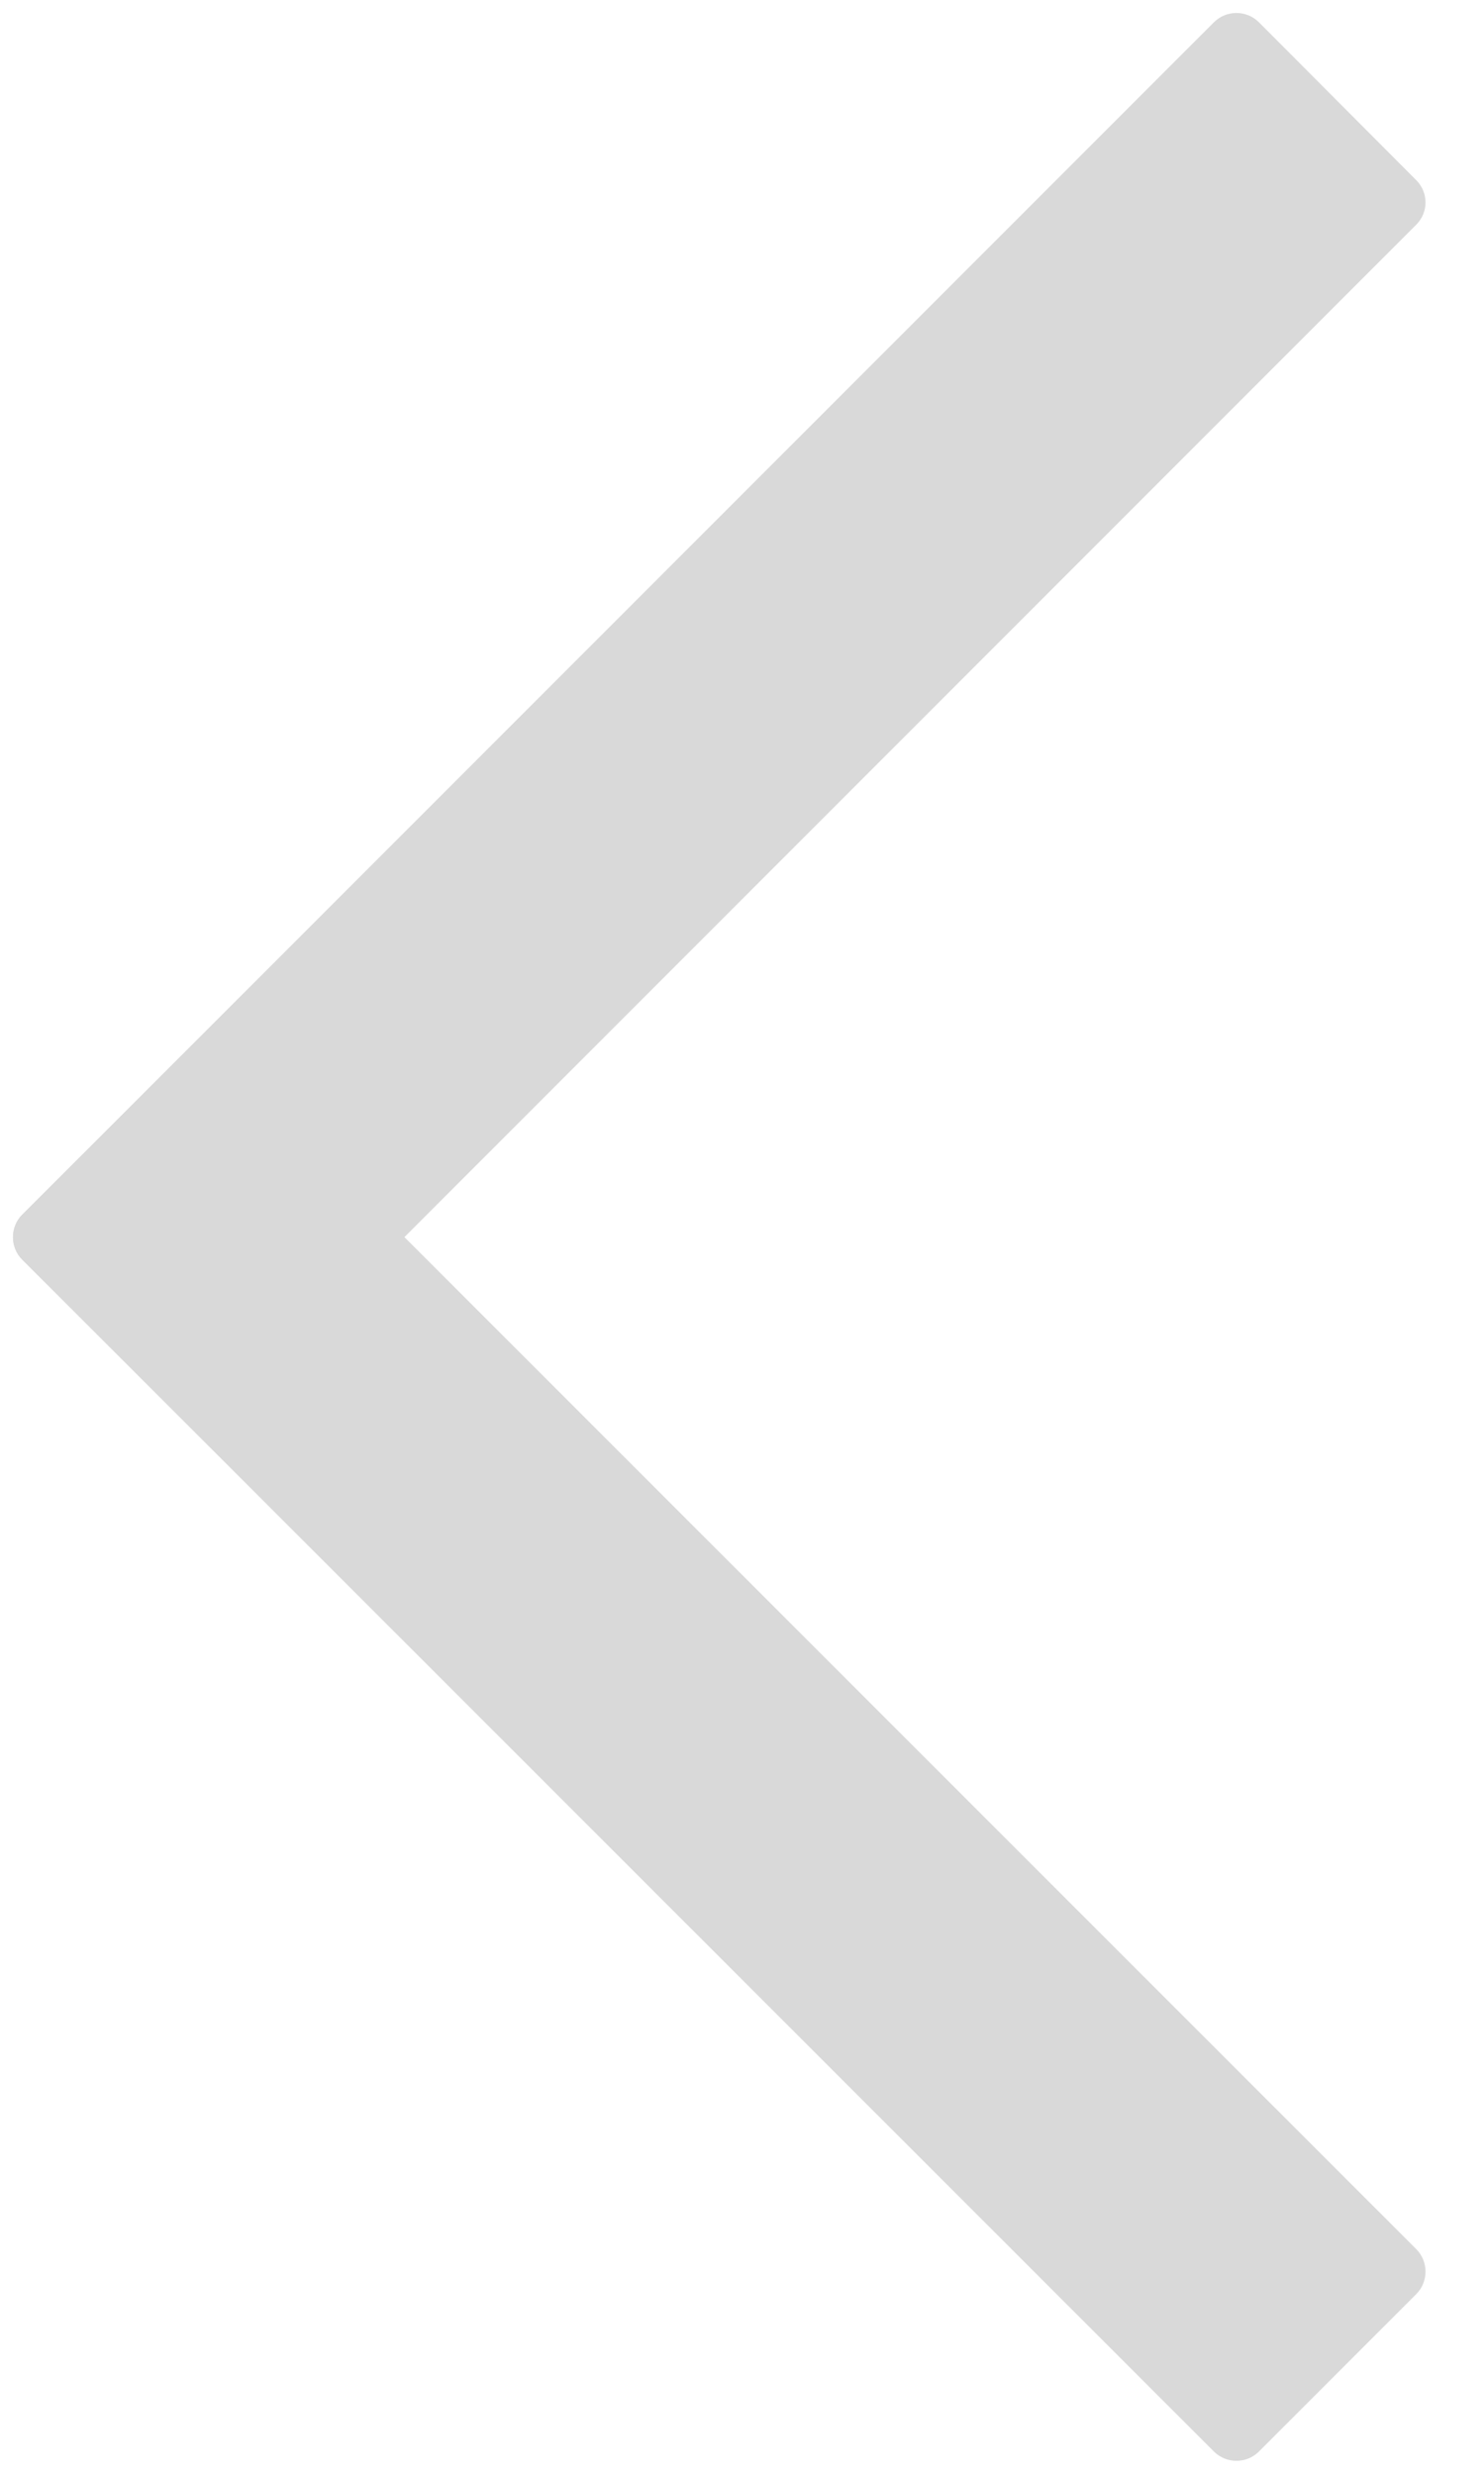 <svg width="3" height="5" viewBox="0 0 3 5" fill="none" xmlns="http://www.w3.org/2000/svg">
<path d="M2.863 0.364L2.545 0.045C2.52 0.02 2.479 0.02 2.454 0.045L0.045 2.454C0.02 2.479 0.02 2.52 0.045 2.545L0.364 2.863C0.389 2.888 0.429 2.888 0.454 2.863L2.863 0.454C2.888 0.429 2.888 0.389 2.863 0.364Z" fill="#D9D9D9"/>
<path d="M0.364 2.136L0.045 2.454C0.02 2.479 0.02 2.52 0.045 2.545L2.454 4.953C2.479 4.978 2.52 4.978 2.545 4.953L2.863 4.635C2.888 4.61 2.888 4.569 2.863 4.544L0.454 2.136C0.429 2.111 0.389 2.111 0.364 2.136Z" fill="#D9D9D9"/>
</svg>
